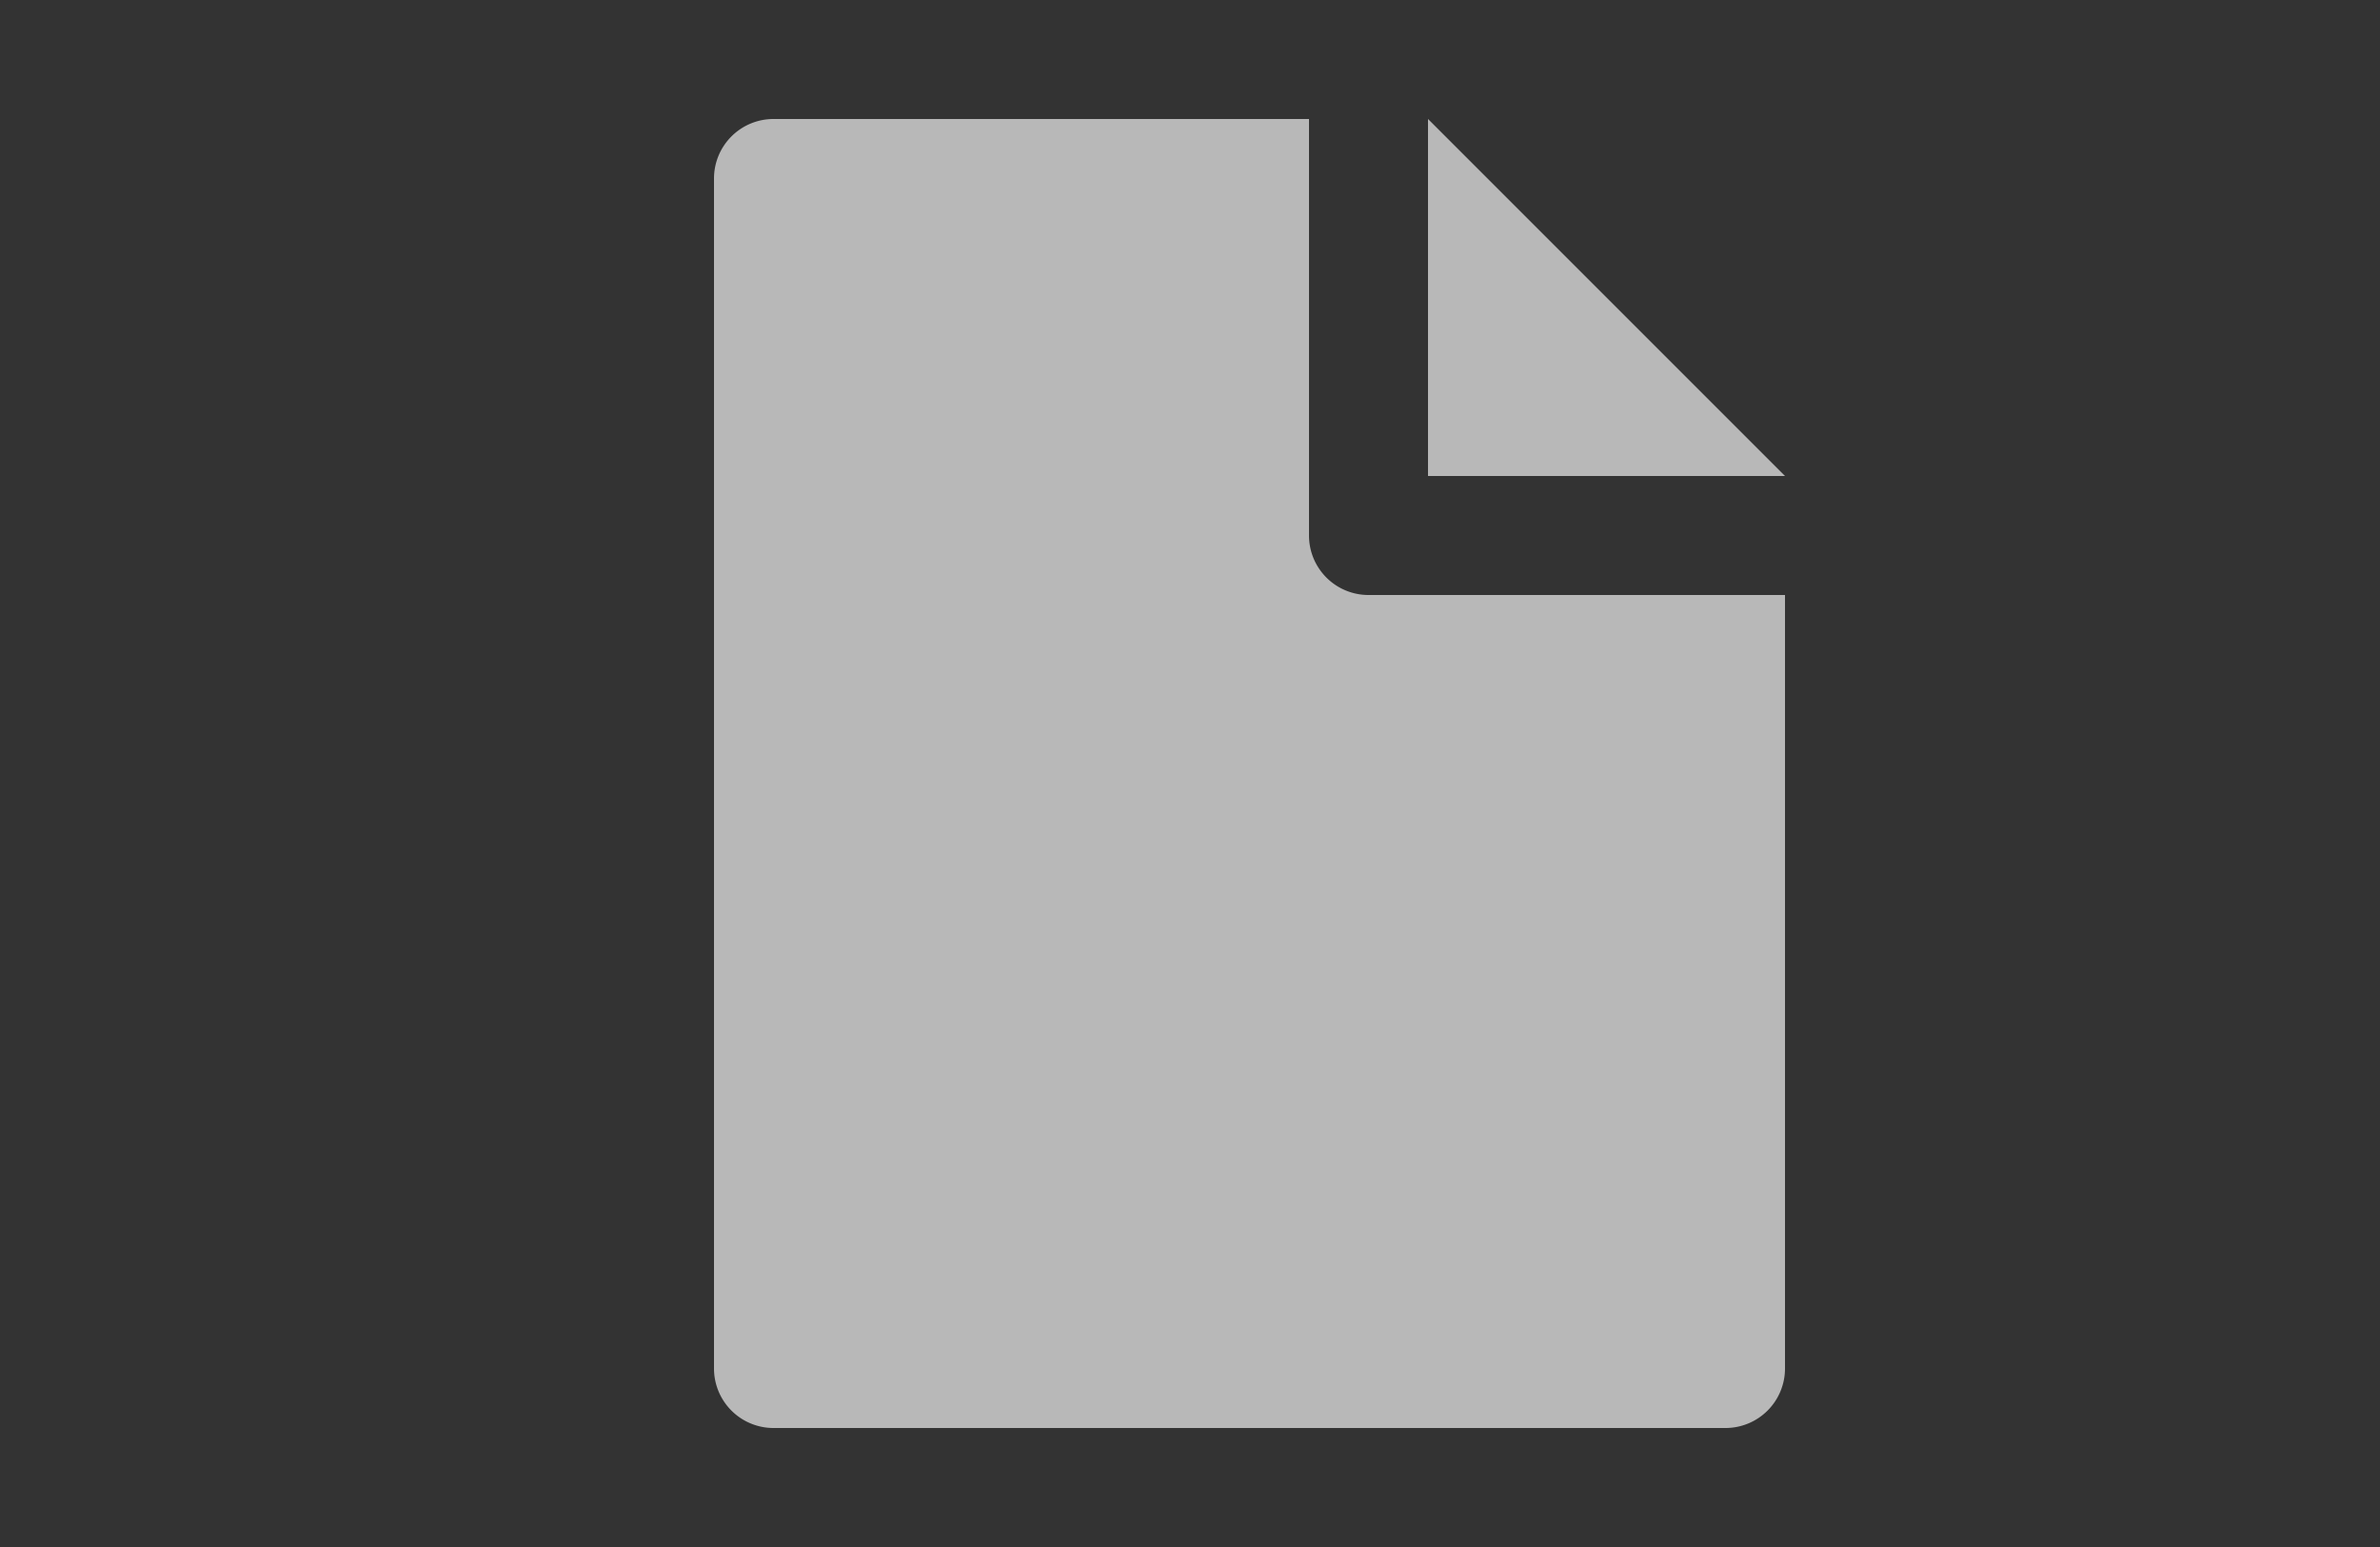 <svg id="S_Document_Wi_N_D_2x" data-name="S_Document_Wi_N_D@2x" xmlns="http://www.w3.org/2000/svg" width="40" height="26" viewBox="0 0 40 26">
  <rect x="0" y="0" width="40" height="26" fill="#333333" stroke="none"/>
  <defs>
    <style>
      .fill {
        fill: #fff;
        fill-rule: evenodd;
        opacity: 0.65;
      }

      
    </style>
  </defs>
  <title>S_Document_Wi_N_D@2x</title>
  <path class="fill" d="M22,9V2H13a1,1,0,0,0-1,1V23a1,1,0,0,0,1,1H29a1,1,0,0,0,1-1V10H23A1,1,0,0,1,22,9Z"/>
  <polygon class="fill" points="24 2 24 8 30 8 24 2"/>
  </svg>